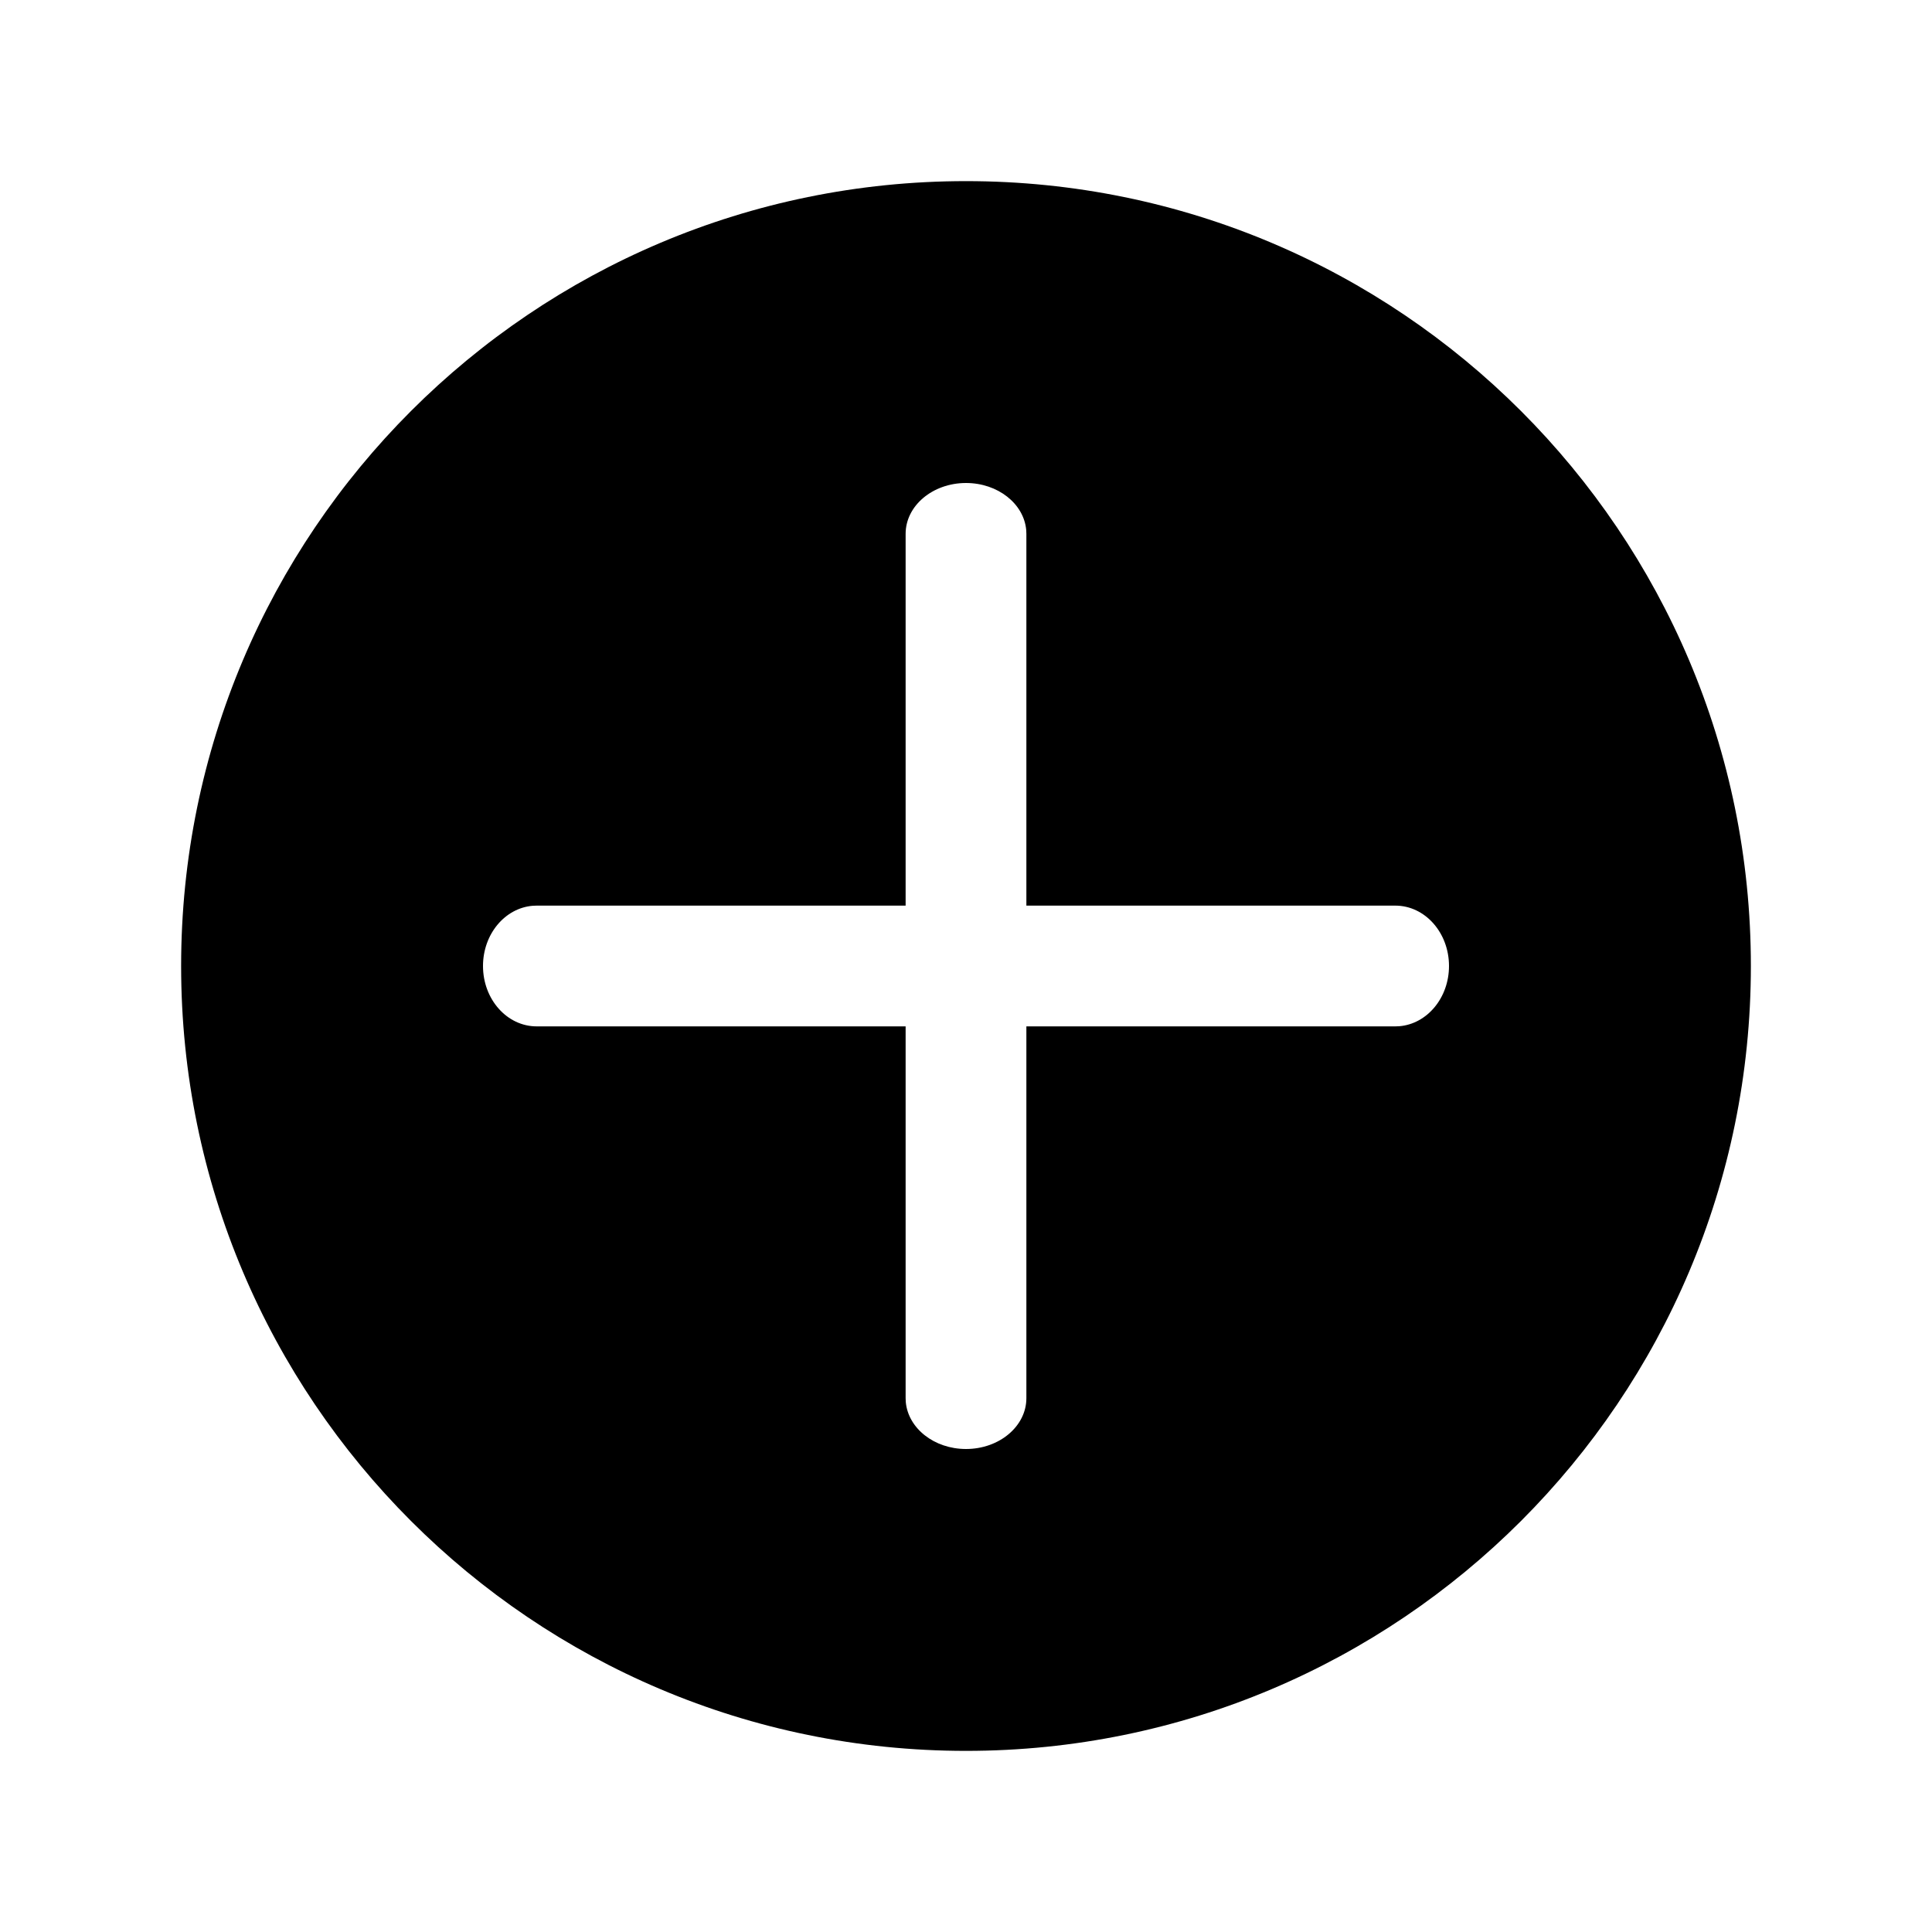 <?xml version="1.0" standalone="no"?><!DOCTYPE svg PUBLIC "-//W3C//DTD SVG 1.1//EN" "http://www.w3.org/Graphics/SVG/1.1/DTD/svg11.dtd"><svg t="1670312991643" class="icon" viewBox="0 0 1024 1024" version="1.1" xmlns="http://www.w3.org/2000/svg" p-id="2629" xmlns:xlink="http://www.w3.org/1999/xlink" width="200" height="200"><path d="M512 96c229.76 0 416 186.24 416 416S741.76 928 512 928 96 741.76 96 512 282.24 96 512 96z m0 160c-17.68 0-32 12.064-32 26.944V480H284.448l-2.128 0.08c-14.72 1.232-26.32 15.04-26.32 31.92 0 17.68 12.736 32 28.448 32H480v197.056l0.08 2c1.232 13.952 15.04 24.944 31.92 24.944 17.68 0 32-12.064 32-26.944V544h195.552l2.128-0.08C756.4 542.688 768 528.88 768 512c0-17.68-12.736-32-28.448-32H544V282.944l-0.08-2C542.688 266.992 528.88 256 512 256z" /></svg>